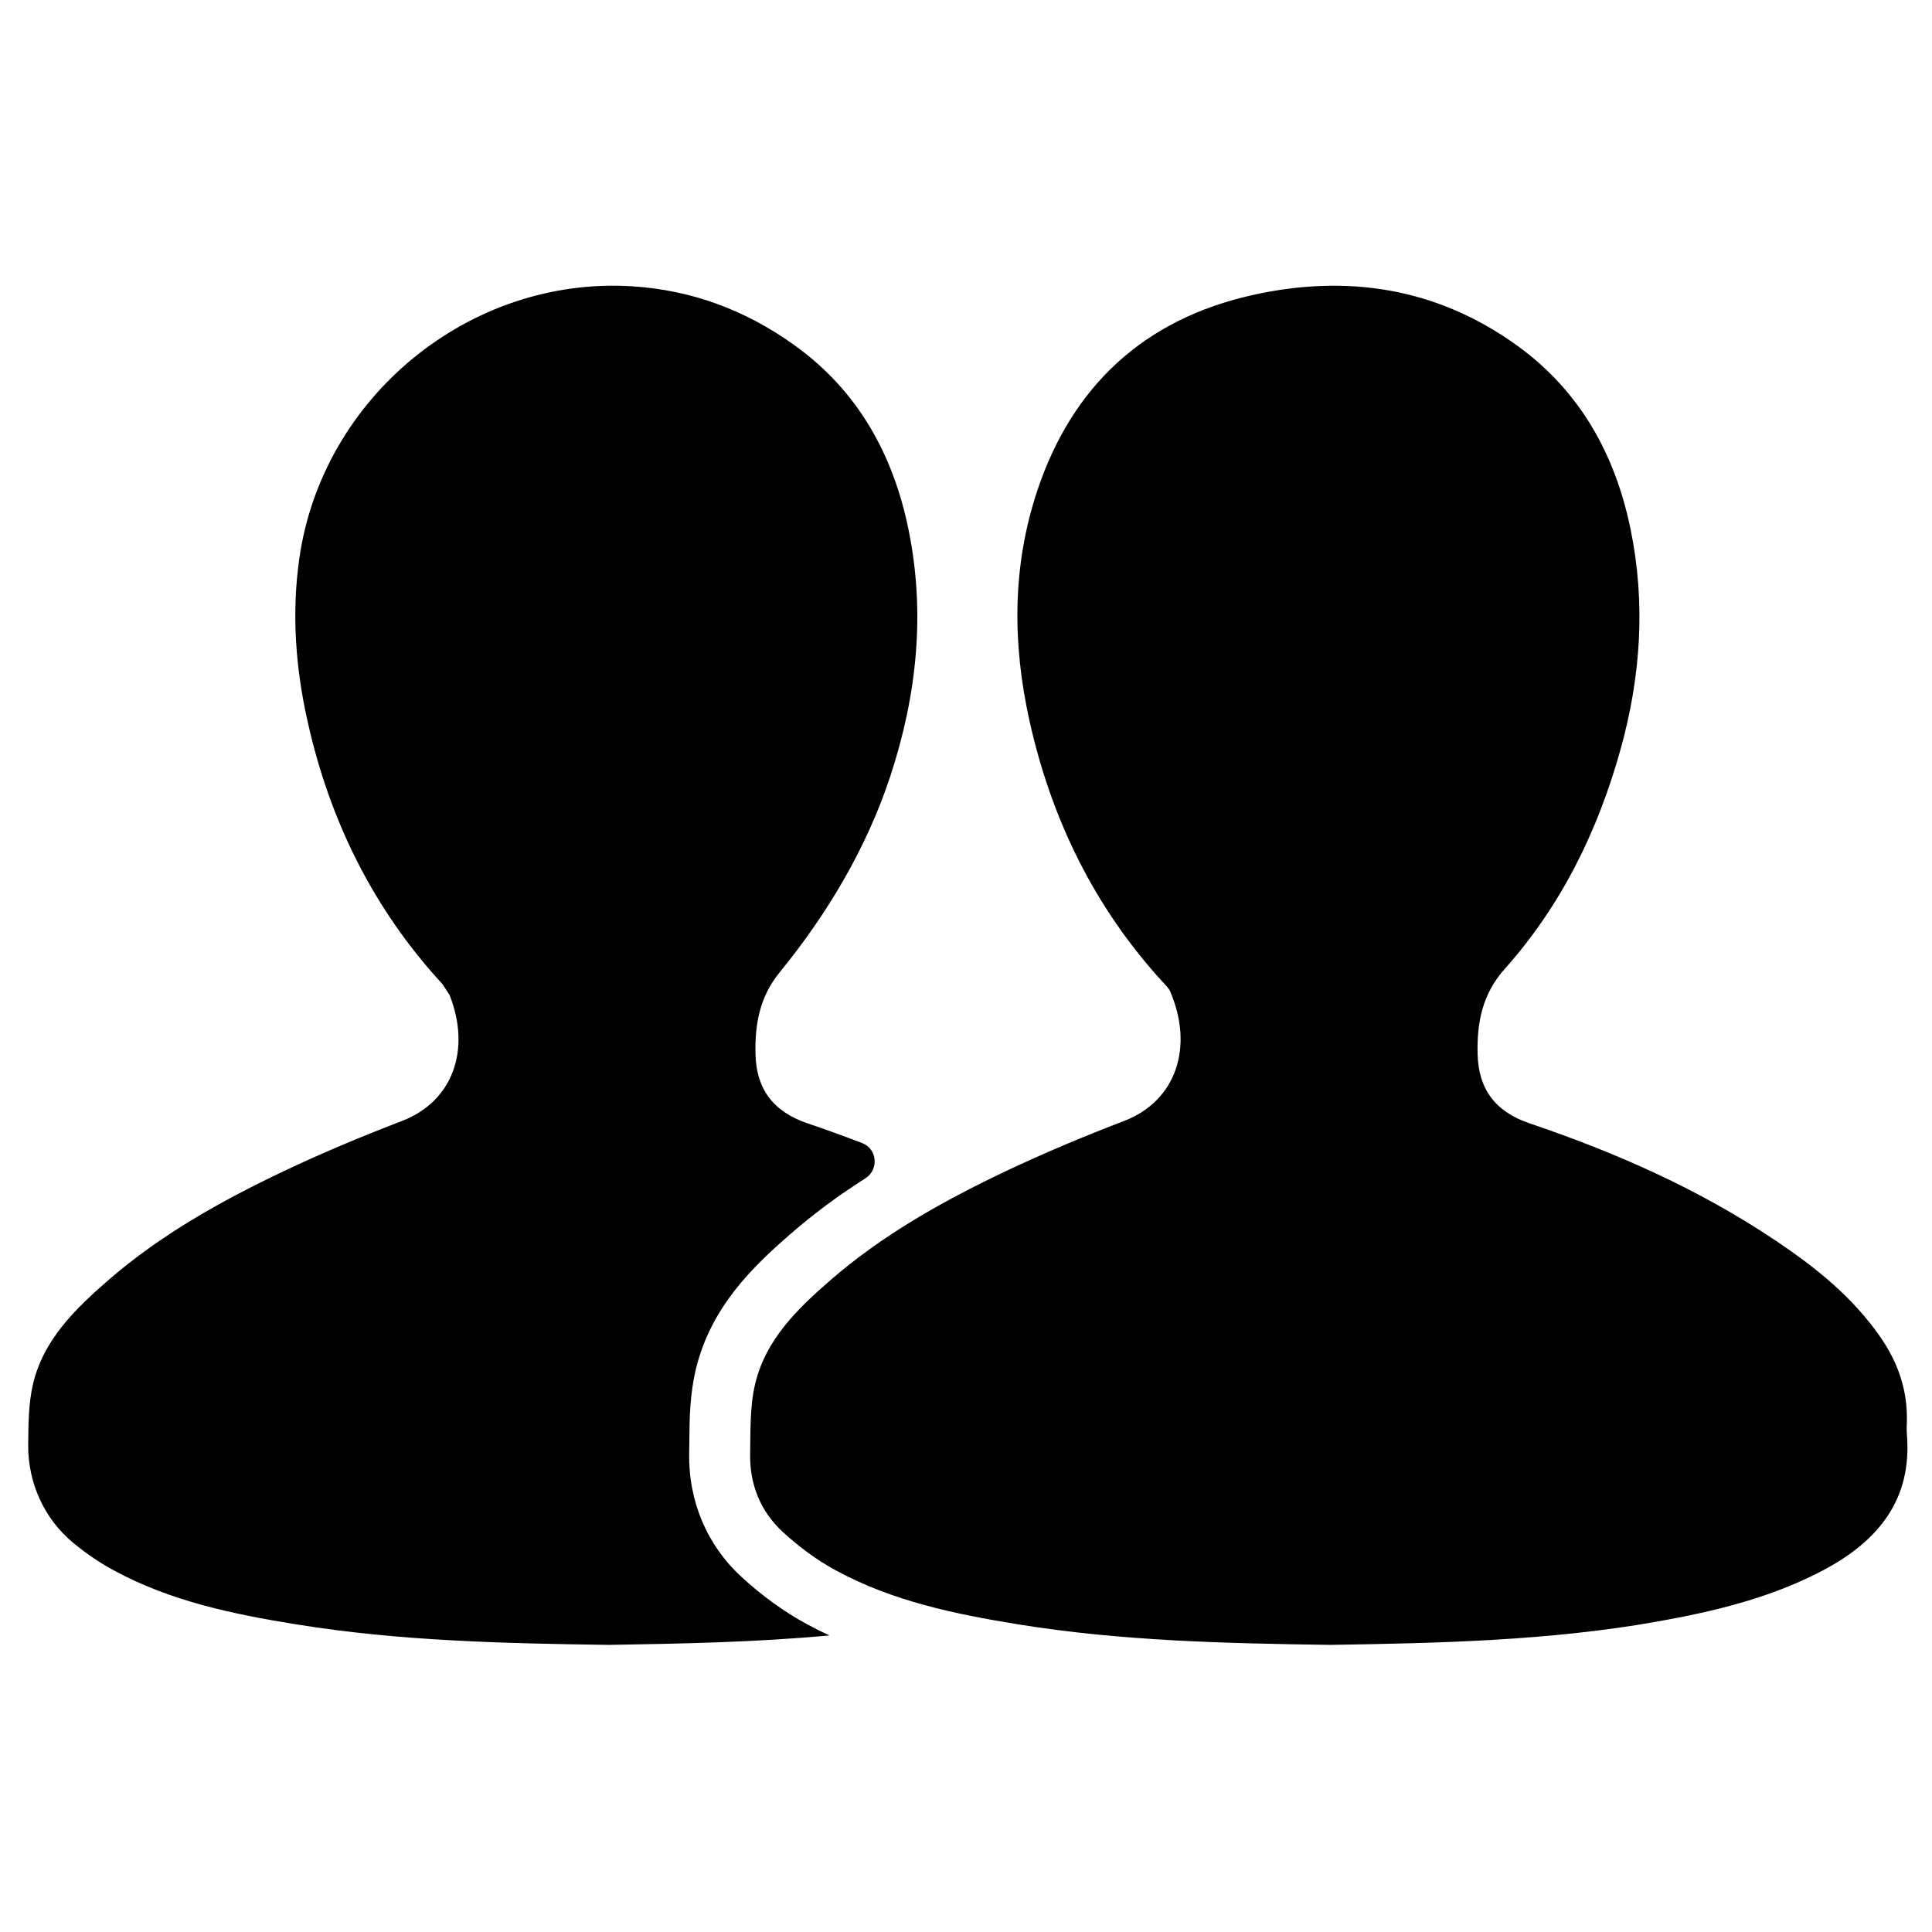 <?xml version="1.0" standalone="no"?><!DOCTYPE svg PUBLIC "-//W3C//DTD SVG 1.1//EN" "http://www.w3.org/Graphics/SVG/1.1/DTD/svg11.dtd"><svg t="1565145096174" class="icon" viewBox="0 0 1024 1024" version="1.1" xmlns="http://www.w3.org/2000/svg" p-id="45109" xmlns:xlink="http://www.w3.org/1999/xlink" width="40" height="40"><defs><style type="text/css"></style></defs><path d="M1010.683 760.119c-0.178-2.345-0.088-4.738 0-7.083 0.355-16.204-4.695-30.727-13.769-43.963-14.743-21.473-34.666-37.411-56.006-51.667-40.377-27.096-84.429-46.532-130.251-62.026-18.242-6.199-27.096-18.285-27.495-36.792-0.398-16.559 2.434-31.699 14.477-45.159 29.931-33.559 49.276-73.051 61.319-116.35 10.716-38.562 13.327-77.39 5.269-116.616-8.147-39.712-26.919-73.36-60.123-97.311-42.503-30.682-90.229-37.987-140.522-26.697-57.201 12.839-95.364 48.125-113.87 103.821-13.325 40.156-13.105 81.242-3.985 122.106 11.599 51.932 34.355 98.552 70.527 138.088 1.417 1.593 3.144 3.099 3.941 4.958 12.662 29.442 3.276 58.042-24.307 68.668-21.384 8.191-42.546 17.044-63.266 26.873-32.938 15.673-64.727 33.47-92.486 57.556-17.487 15.186-34.222 31.434-39.845 54.81-2.879 11.954-2.479 24.837-2.702 37.322-0.265 16.16 5.535 30.506 17.354 41.352 8.457 7.748 17.931 14.832 27.98 20.275 30.107 16.383 63.311 23.245 96.692 28.646 54.855 8.899 110.198 10.094 165.539 10.891 57.953-0.929 115.863-2.169 173.197-12.352 30.548-5.444 60.609-12.661 88.28-27.36C995.363 816.79 1013.606 794.919 1010.683 760.119zM393.073 835.871c-18.33-16.824-28.247-40.201-27.803-65.747 0.043-1.902 0.088-3.807 0.088-5.71 0.088-11.689 0.176-24.971 3.454-38.651 7.879-32.852 30.017-54.234 50.116-71.677 12.043-10.493 25.104-20.233 39.847-29.619 7.084-4.605 6.198-15.497-1.683-18.552-9.607-3.718-19.304-7.216-29.131-10.536-18.24-6.199-27.139-18.285-27.538-36.792-0.355-15.761 2.213-30.239 12.795-43.21 25.28-30.947 45.999-65.746 58.573-103.689 14.3-43.342 18.771-87.04 9.696-131.226-8.147-39.712-26.874-73.36-60.167-97.311-26.829-19.393-55.739-29.442-86.066-31.391-86.332-5.533-164.607 58.751-176.649 144.553-4.03 28.511-2.036 57.333 4.427 86.067 11.688 52.463 34.799 99.437 71.546 139.282 1.239 1.86 2.478 3.764 3.675 5.668 11.466 28.733 1.903 56.404-25.103 66.765-21.34 8.191-42.546 17.044-63.222 26.873-32.939 15.673-64.771 33.47-92.531 57.556-17.443 15.186-34.266 31.434-39.845 54.81-2.479 10.404-2.479 21.473-2.613 32.408-0.176 20.1 8.457 39.314 23.953 52.066 6.64 5.489 13.814 10.403 21.339 14.476 30.106 16.383 63.267 23.245 96.693 28.646 54.81 8.899 110.152 10.094 165.494 10.891 39.137-0.618 78.274-1.416 117.235-5.004-4.073-1.858-8.102-3.897-12.131-6.064C415.651 854.289 404.052 845.921 393.073 835.871z" p-id="45110"></path></svg>